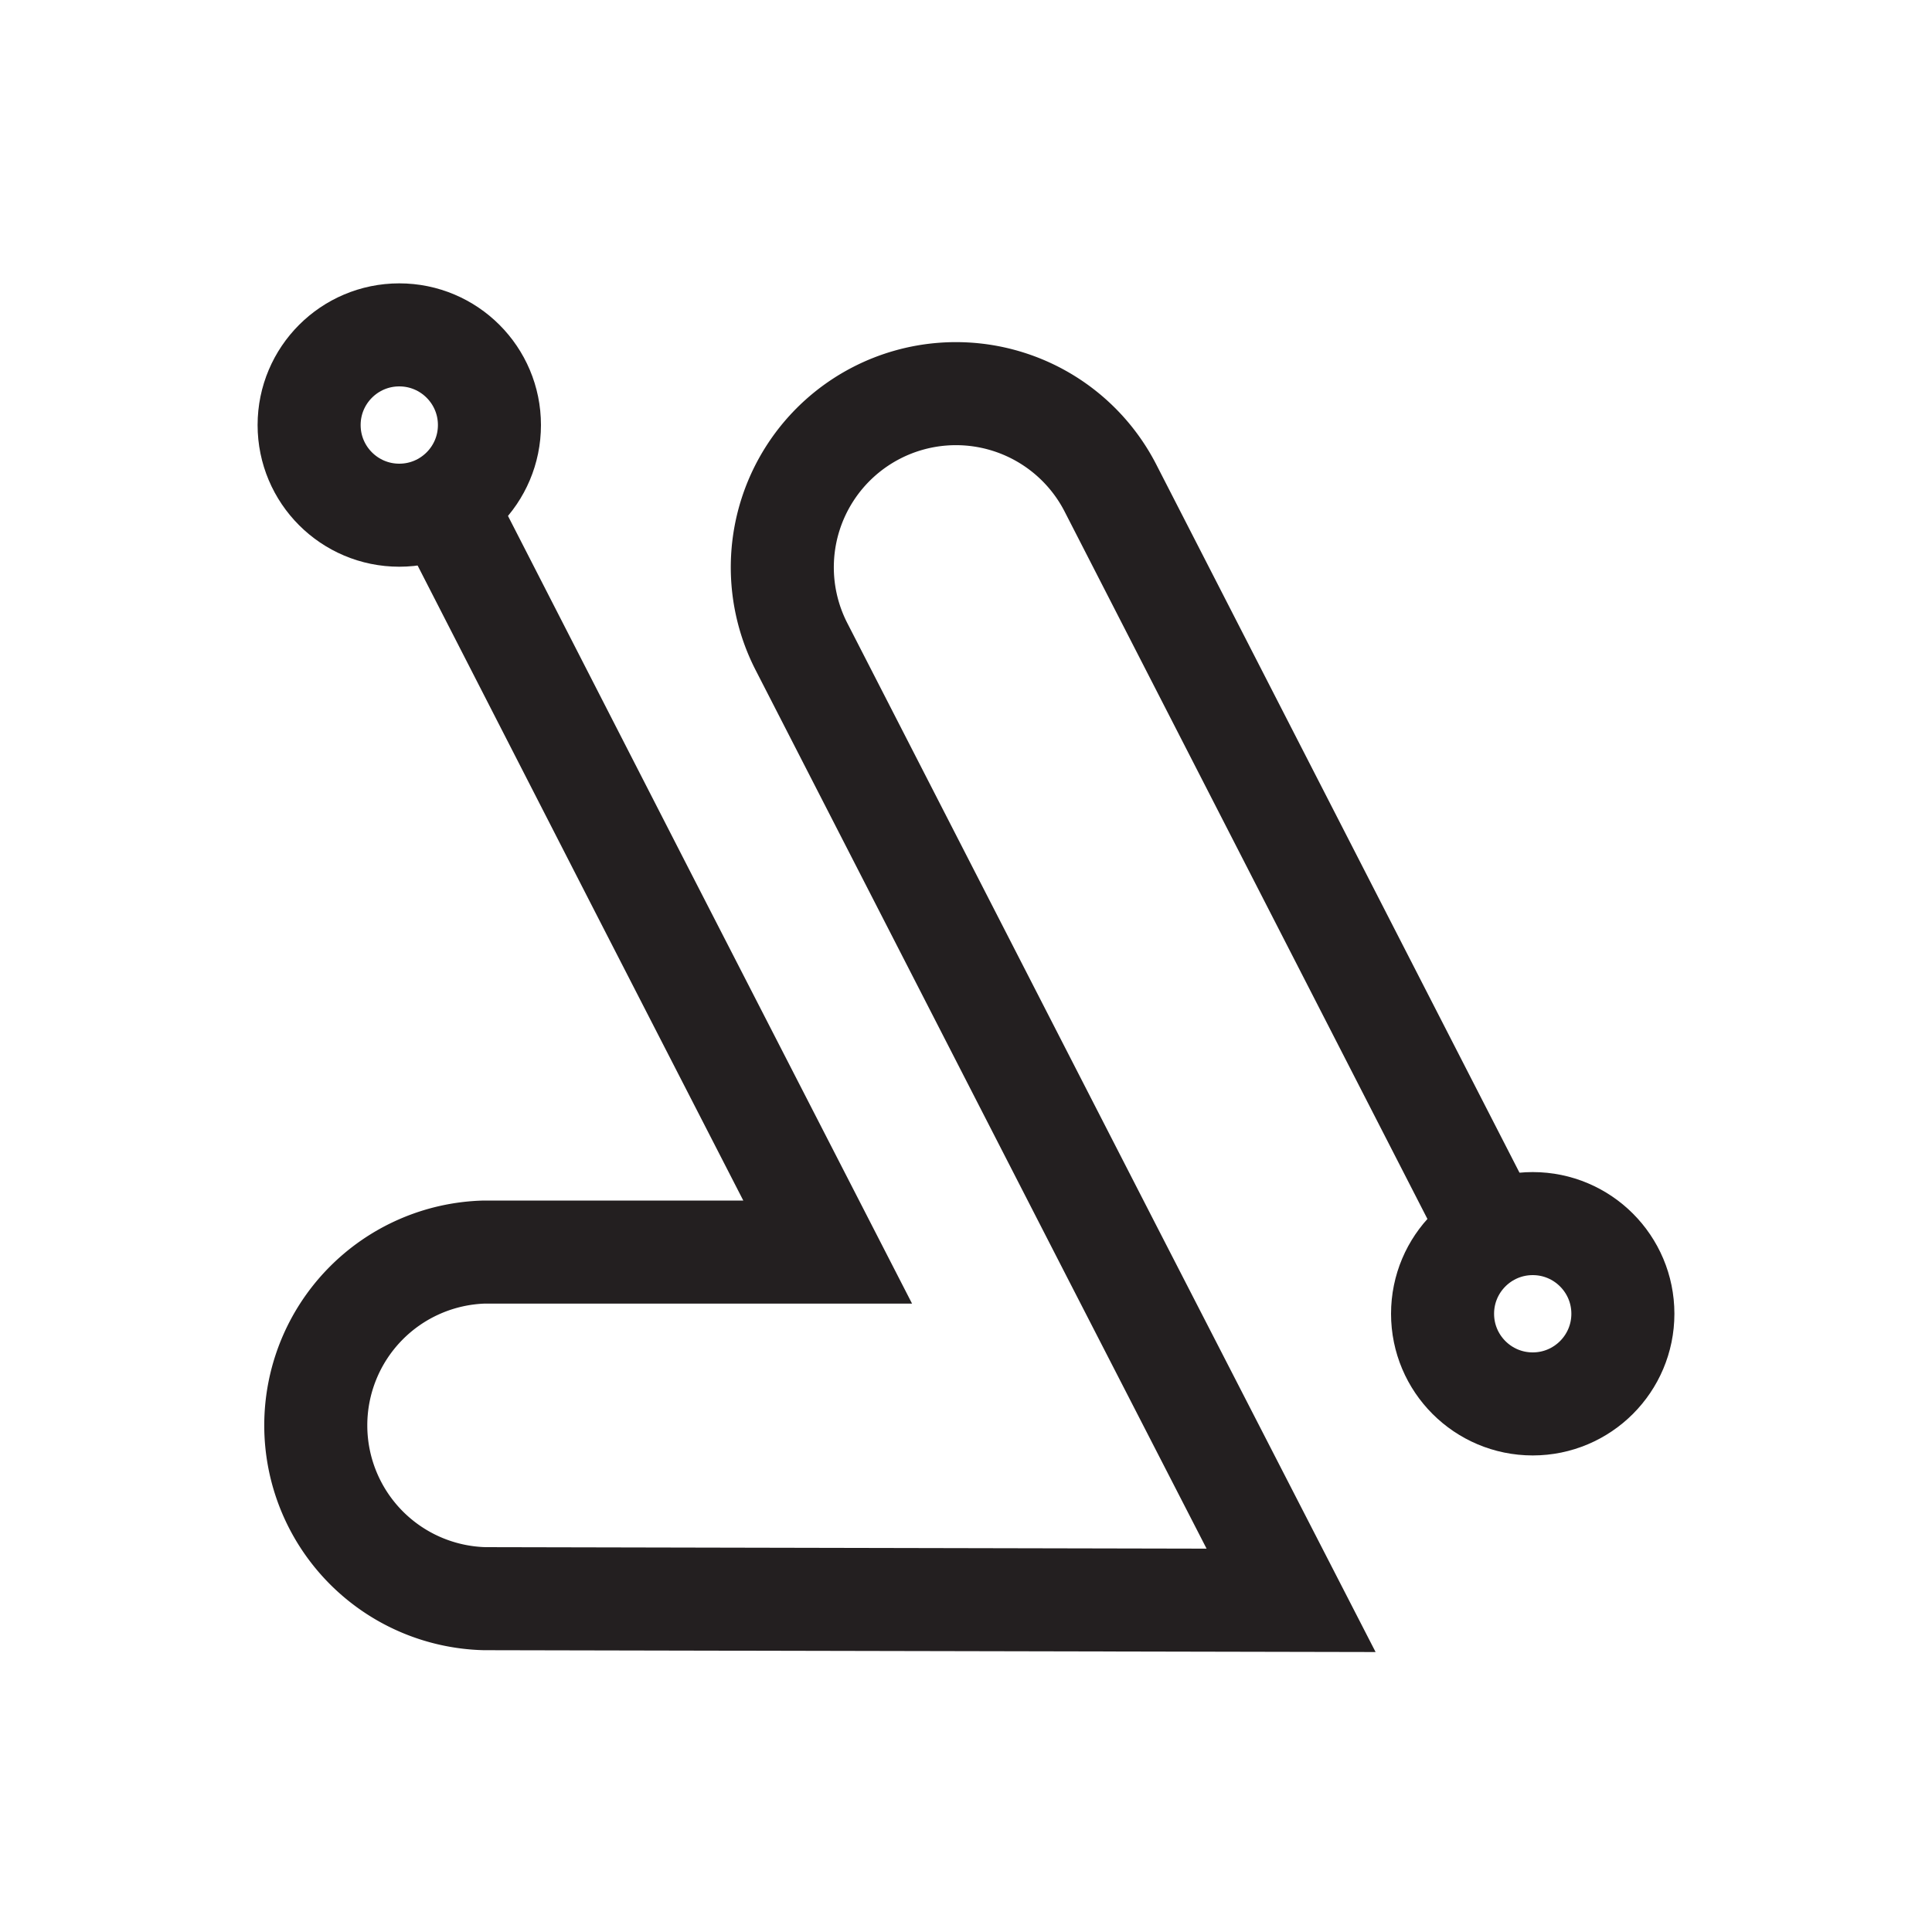 <svg id="Symbols" xmlns="http://www.w3.org/2000/svg" viewBox="0 0 150 150"><defs><style>.cls-1,.cls-2{fill:none;stroke:#231f20;stroke-width:8px;}.cls-1{stroke-linejoin:bevel;}.cls-2{stroke-miterlimit:10;}</style></defs><circle class="cls-1" cx="31" cy="33" r="7"/><circle class="cls-1" cx="119" cy="102" r="7"/><line class="cls-1" x1="124.2" y1="97.32" x2="124.19" y2="97.32"/><path class="cls-2" d="M34.45,39.09l15.37,30L64.26,97.21l-26.65,0h0a13.46,13.46,0,0,0,0,26.91l62.63.13L86.36,97.25,62.22,50.19a13.46,13.46,0,1,1,24-12.29l29.67,57.85"/></svg>